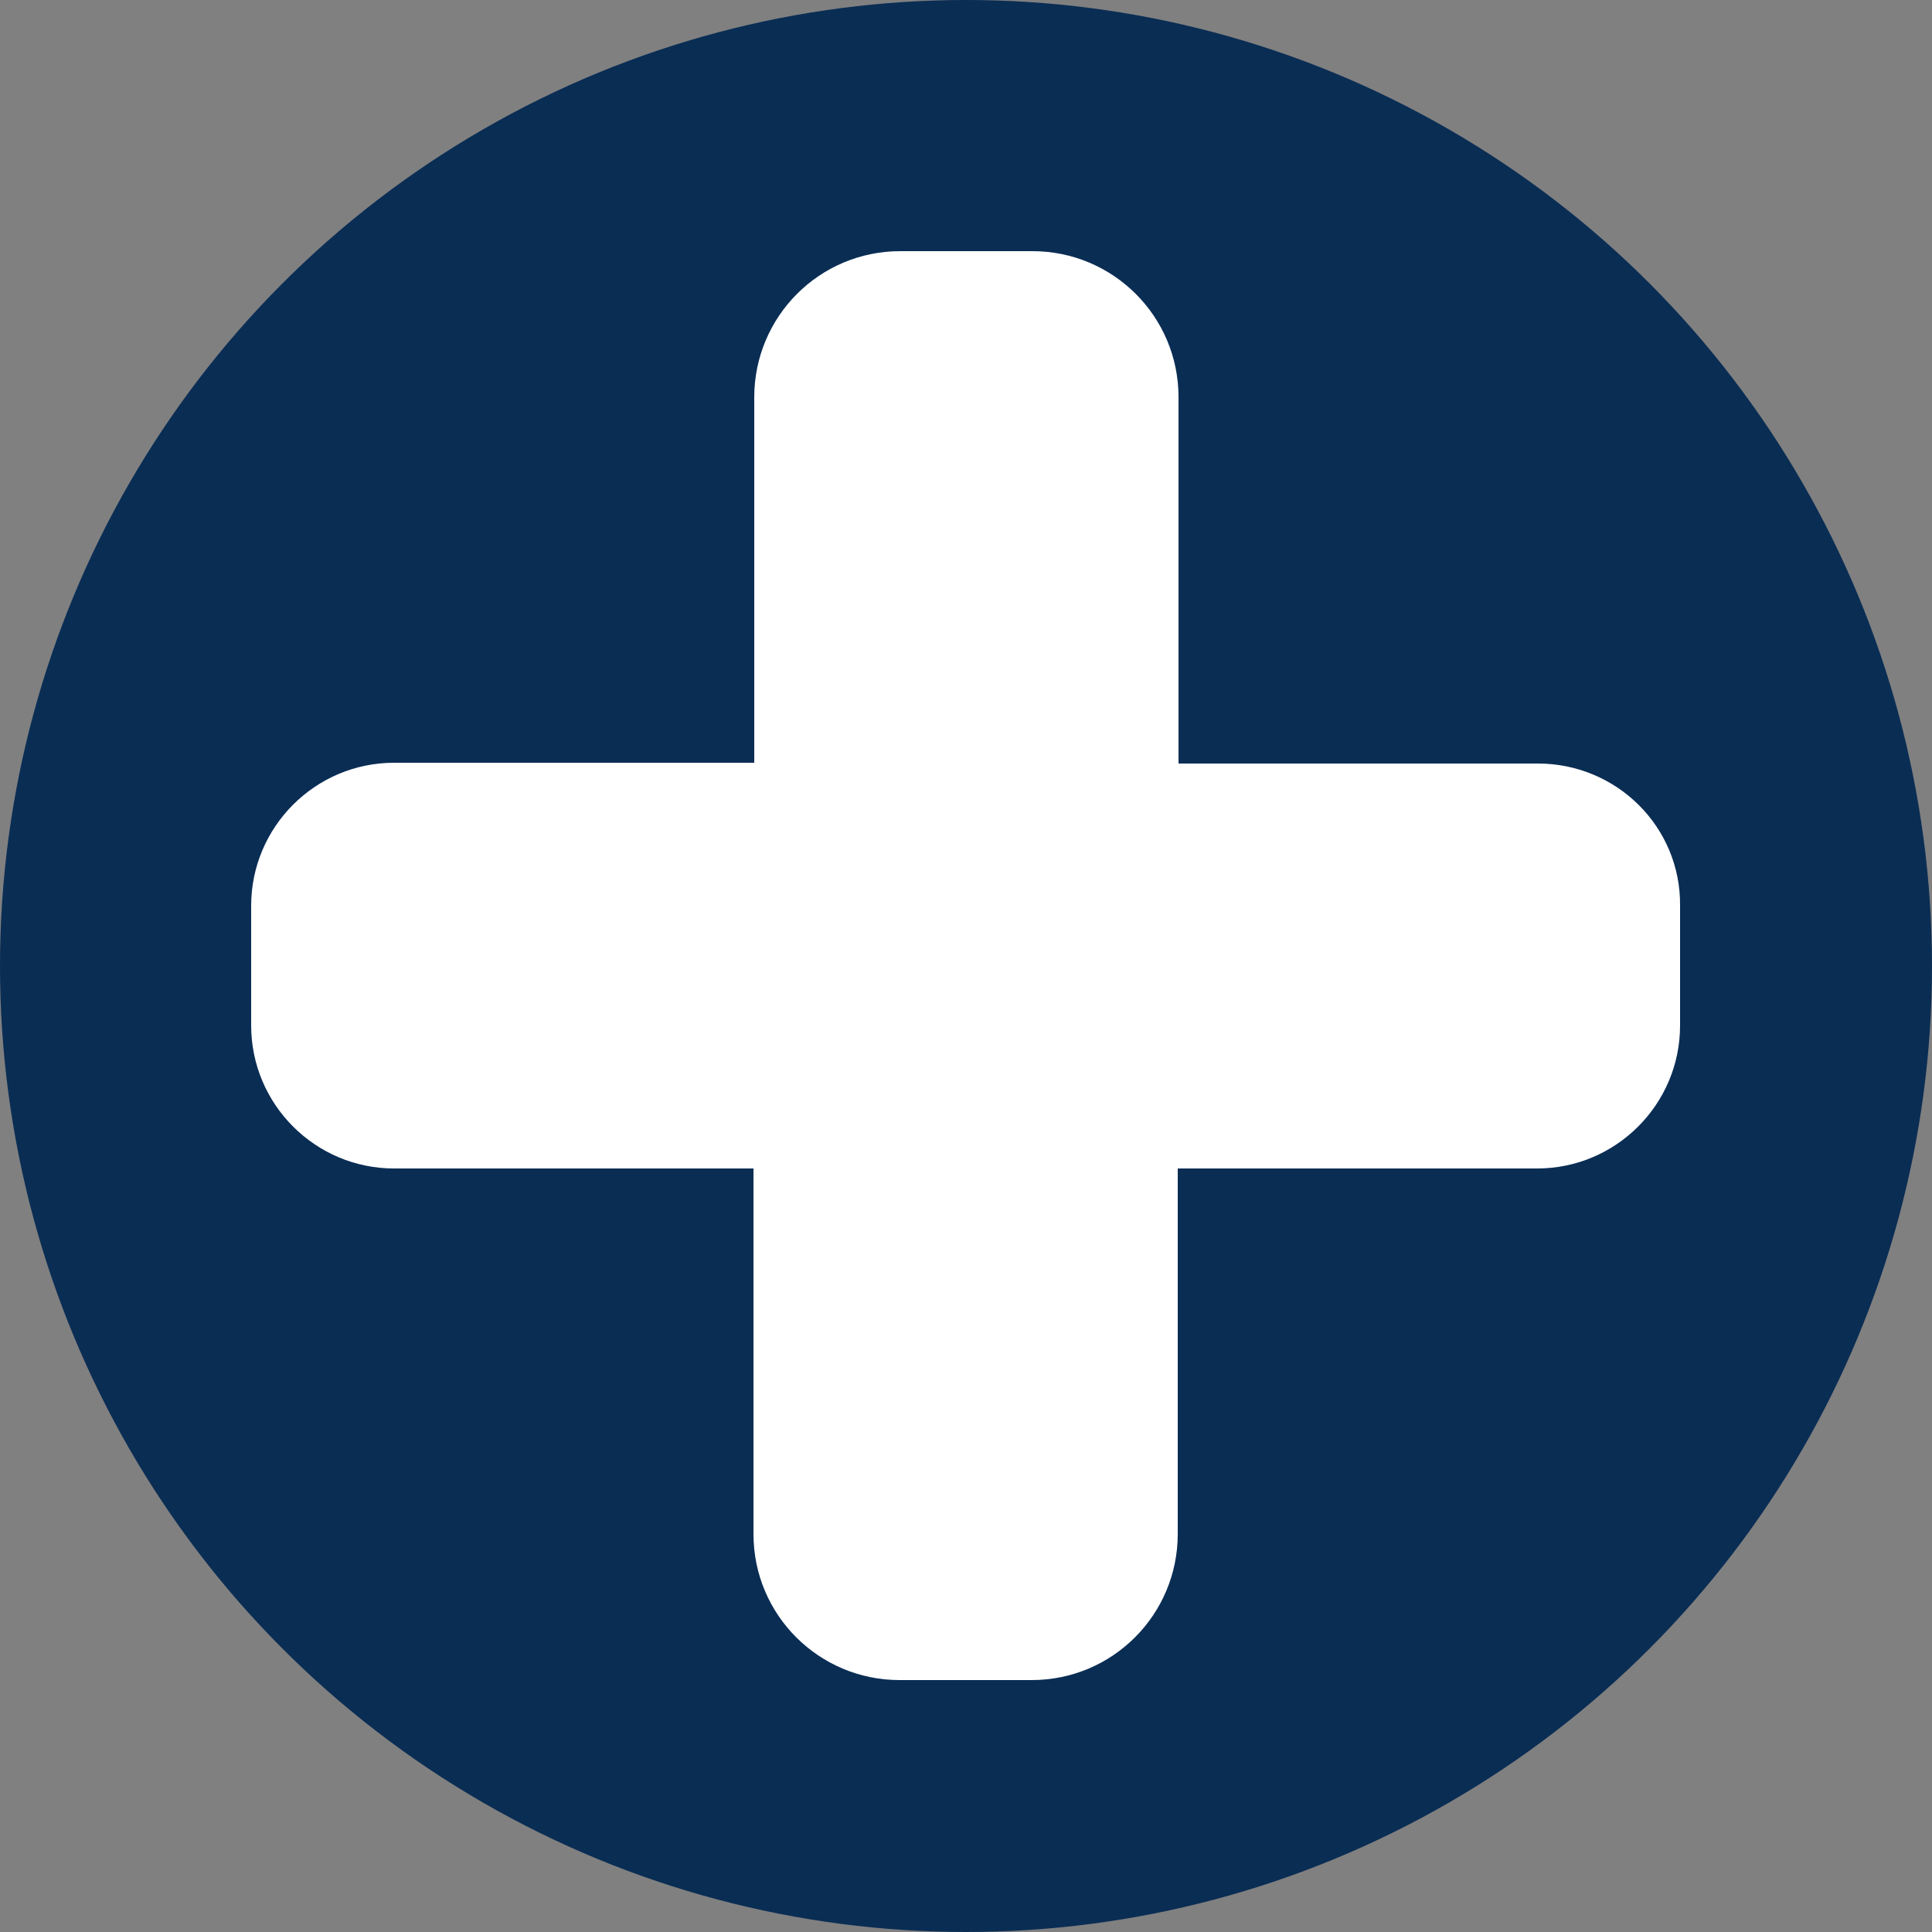 <?xml version="1.0" encoding="utf-8"?>
<!-- Generator: Adobe Illustrator 26.3.1, SVG Export Plug-In . SVG Version: 6.00 Build 0)  -->
<svg version="1.1" id="Camada_1" xmlns="http://www.w3.org/2000/svg" xmlns:xlink="http://www.w3.org/1999/xlink" x="0px" y="0px"
	 viewBox="0 0 25 25" enable-background="new 0 0 25 25" xml:space="preserve">
<rect x="0" y="0" width="25" height="25" fill="#808080" stroke="none"/>
<g>
	<circle fill="#0A2D54" cx="12.5" cy="12.5" r="12.5"/>
	<path fill="#FFFFFF" d="M19.9,9.88h-4.65V5.14c0-1.05-0.85-1.89-1.89-1.89h-1.71c-1.05,0-1.89,0.85-1.89,1.89v4.73H5.1
		c-1.02,0-1.85,0.83-1.85,1.85v1.55c0,1.02,0.83,1.85,1.85,1.85h4.65v4.73c0,1.05,0.85,1.89,1.89,1.89h1.71
		c1.05,0,1.89-0.85,1.89-1.89v-4.73h4.65c1.02,0,1.85-0.83,1.85-1.85v-1.55C21.75,10.7,20.92,9.88,19.9,9.88z"/>
</g>
</svg>
